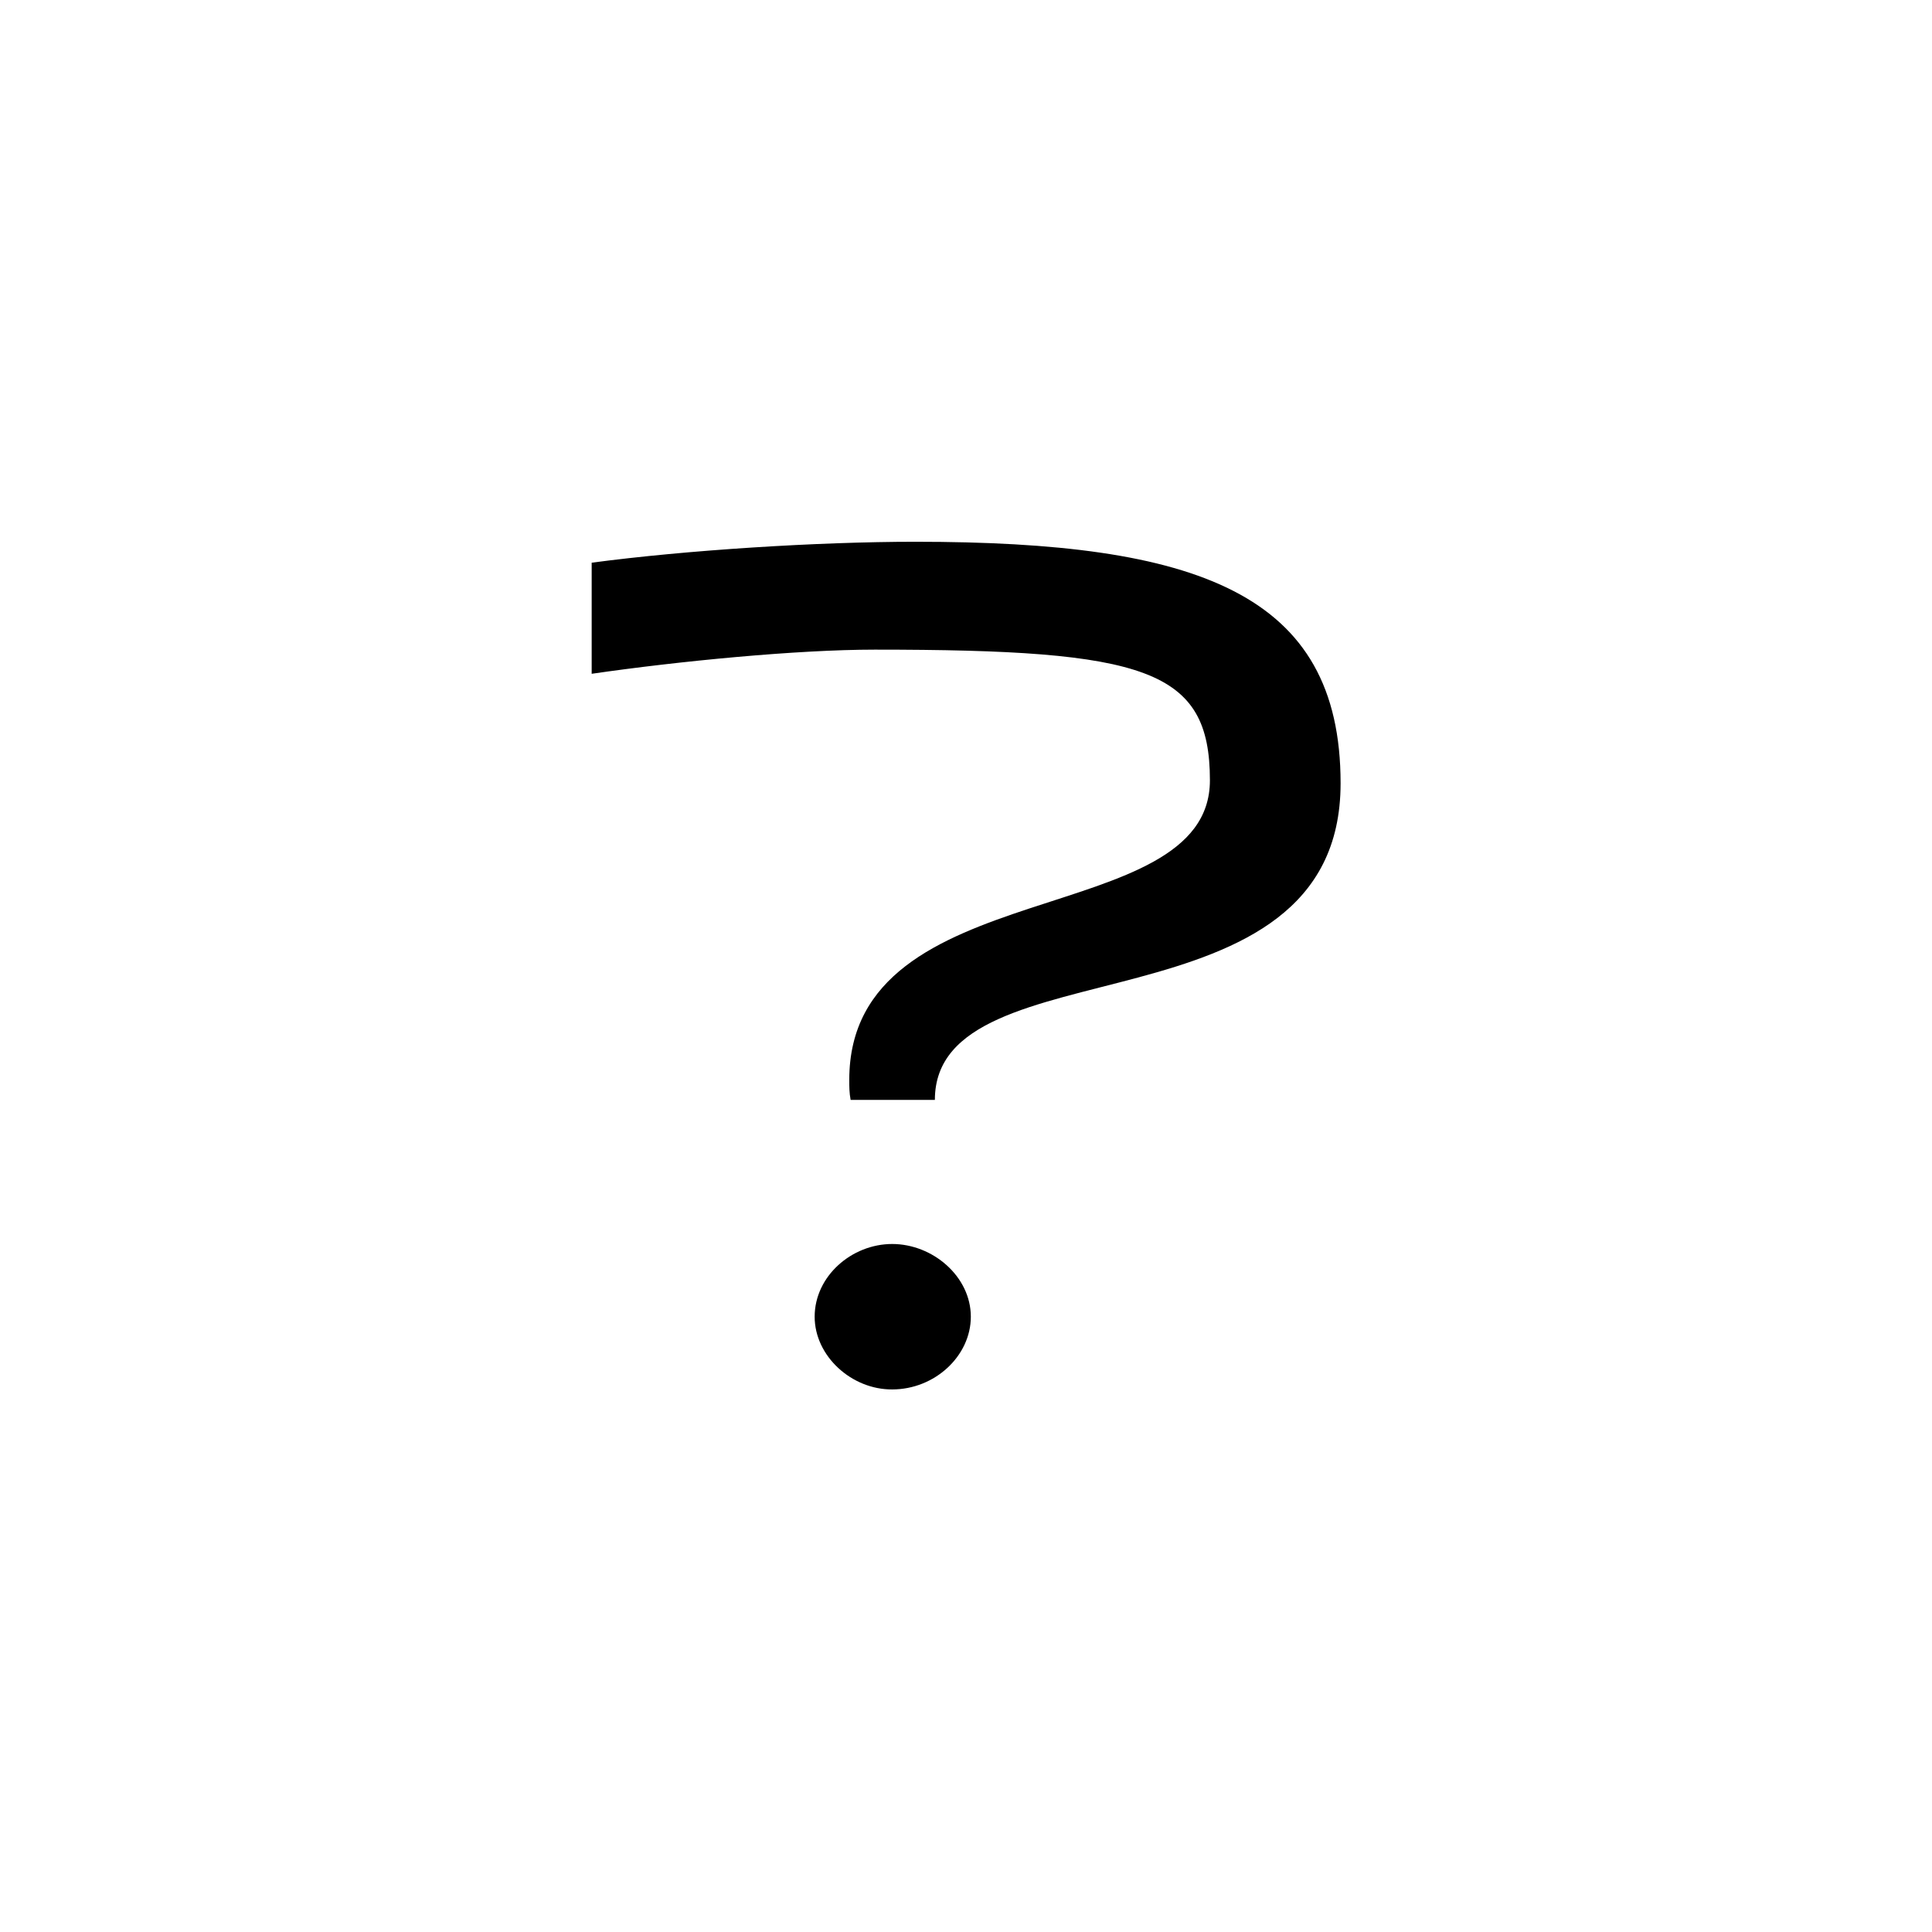<?xml version="1.0" encoding="utf-8"?>
<!-- Generator: Adobe Illustrator 26.0.2, SVG Export Plug-In . SVG Version: 6.00 Build 0)  -->
<svg version="1.1" id="Layer_1" xmlns="http://www.w3.org/2000/svg" xmlns:xlink="http://www.w3.org/1999/xlink" x="0px" y="0px"
	 viewBox="0 0 720 720" style="enable-background:new 0 0 720 720;" xml:space="preserve">
<style type="text/css">
	.st0{fill:#004654;}
	.st1{fill:#004655;}
	.st2{fill:#FFFFFF;}
	.st3{fill:none;stroke:#8D6F00;stroke-miterlimit:10;}
	.st4{fill:#007781;}
	.st5{fill:none;stroke:#F4B352;stroke-miterlimit:10;}
	.st6{fill:#F4B352;}
	.st7{fill:#27274C;}
	.st8{fill:#007782;}
	.st9{fill:#09B0B9;}
	.st10{fill:#FFB137;}
	.st11{fill:#7DCBAA;}
	.st12{fill:none;stroke:#FFFFFF;stroke-width:2.218;stroke-miterlimit:10;}
	.st13{clip-path:url(#SVGID_00000147920543344781840980000012832732748772045459_);}
	.st14{fill:#FDEDD3;}
	.st15{fill:#FDEFD9;}
	.st16{fill:#BEE2D4;}
	.st17{fill:#C6E6D9;}
	.st18{fill:#E6D1C7;}
	.st19{fill:#A37161;}
	.st20{fill:#AF8375;}
	.st21{fill:#D0C0D8;}
	.st22{clip-path:url(#SVGID_00000125569330157931943680000008294981408275840698_);}
	.st23{fill:none;stroke:#F4FAF8;stroke-width:1.678;stroke-miterlimit:10;}
	.st24{fill:#176F73;}
	.st25{fill:#348185;}
	.st26{fill:#DDC5B9;}
	.st27{fill:#72D4D4;}
	.st28{clip-path:url(#SVGID_00000048480412681134111200000012968395512047889296_);}
	.st29{fill:#6F5752;}
	.st30{fill:none;stroke:#FCE4AB;stroke-width:1.749;stroke-miterlimit:10;}
	.st31{fill:#5A3F39;}
	.st32{fill:#7DCAA9;}
	.st33{clip-path:url(#SVGID_00000001637046644873460280000007049124552373649037_);}
	.st34{clip-path:url(#SVGID_00000155147267943558198640000009095192203397157264_);}
	.st35{clip-path:url(#SVGID_00000061469862617500646390000010359876437925306524_);}
	.st36{clip-path:url(#SVGID_00000140725954013390996450000004260925656929524369_);}
	.st37{clip-path:url(#SVGID_00000128448780471420774410000006982771644404685726_);}
	.st38{clip-path:url(#SVGID_00000111909738862869725540000017954493722222221245_);}
	.st39{clip-path:url(#SVGID_00000049931974901481464030000008590414777388528809_);}
	.st40{clip-path:url(#SVGID_00000000209911723729690810000008107174900460331198_);}
	.st41{clip-path:url(#SVGID_00000163776862776732484130000011982996141639754122_);}
	.st42{fill:#00ADB6;}
	.st43{fill:#FFB021;}
	.st44{fill:#F4B248;}
	.st45{fill:#FFB237;}
	.st46{fill:#09B1BA;}
	.st47{fill:none;stroke:#EC9D01;stroke-width:1.666;stroke-miterlimit:10;}
</style>
<g>
	<path d="M316.5,402.4c0-78,134.4-55.1,134.4-111.6c0-41.4-23.7-48.7-124.9-48.7c-28.9,0-73.2,4.3-105.5,9v-41.4
		c35.3-4.7,84.4-7.8,120.6-7.8c105.1,0,158.5,19,158.5,90c0,95.2-151.2,58.6-151.2,118h-31.4C316.5,407.2,316.5,405,316.5,402.4z
		 M303.6,490.7c0-15.1,13.8-27.1,28.9-27.1s29.3,12.1,29.3,27.1c0,14.6-13.4,27.1-29.3,27.1C317.4,517.9,303.6,505.4,303.6,490.7z"
		/>
</g>
</svg>
